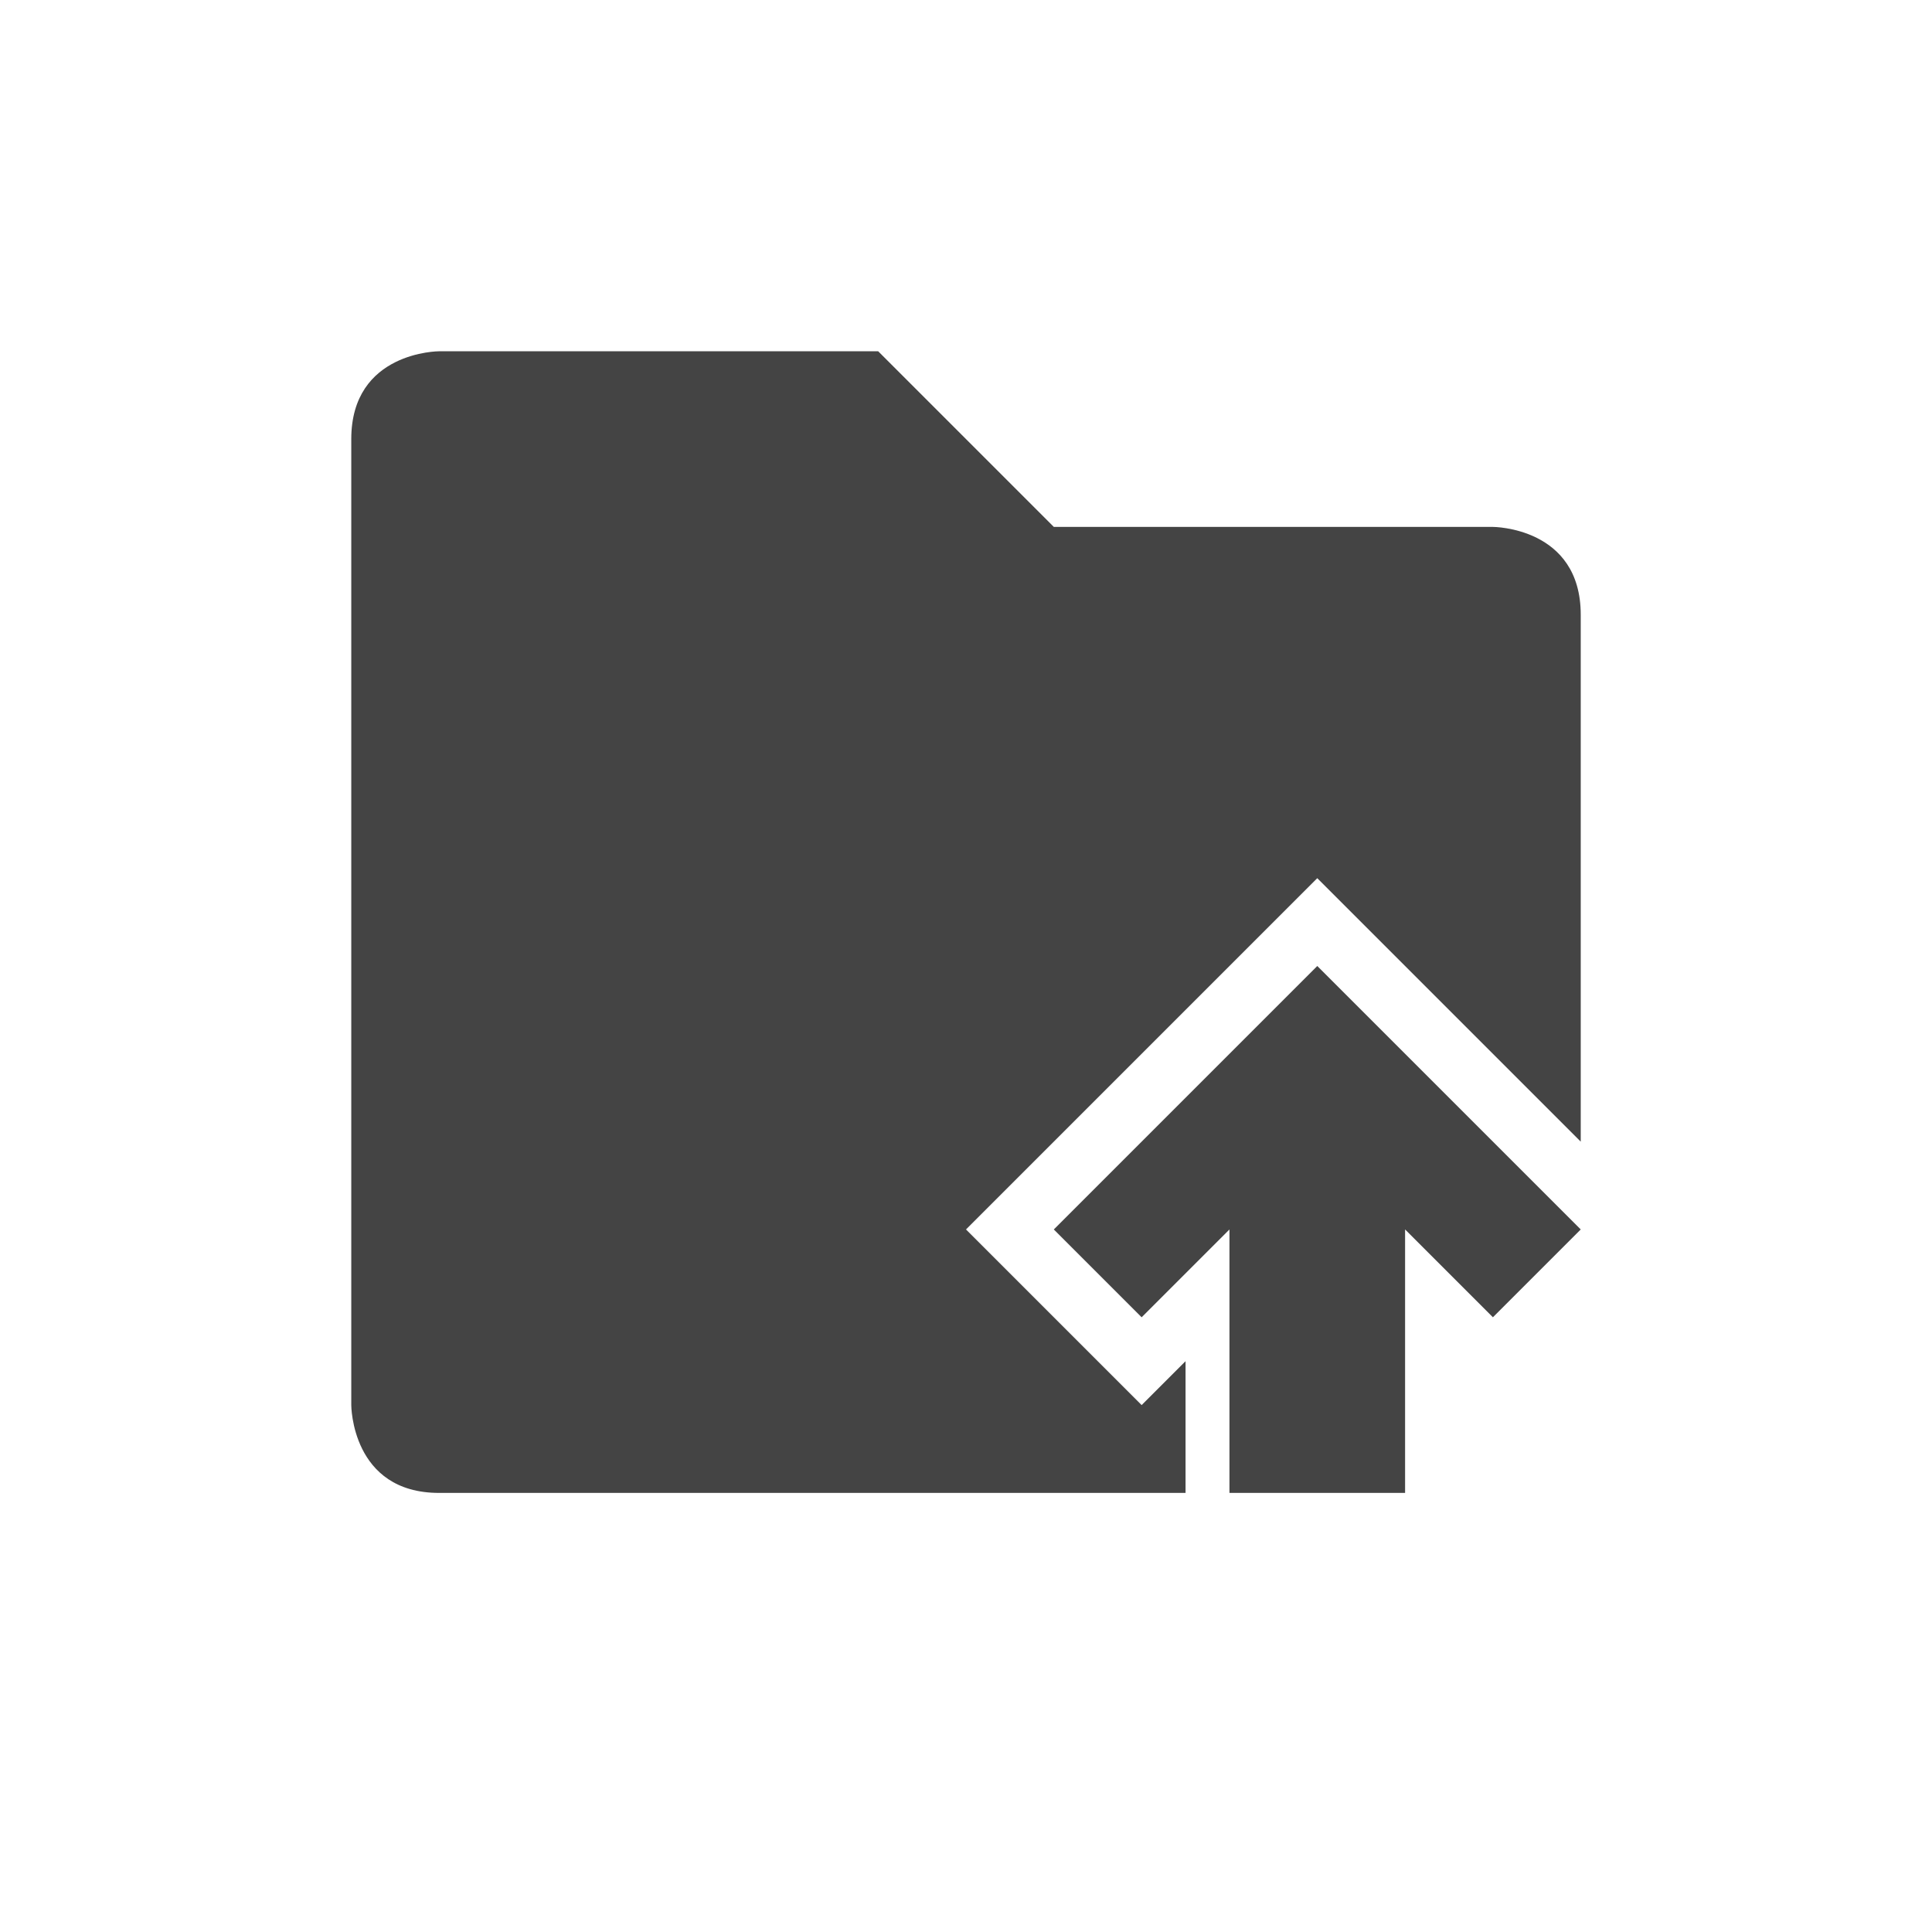 <svg height="22" width="22" xmlns="http://www.w3.org/2000/svg">
  <g fill="#444" transform="translate(3 3)">
    <path d="m2 1s-1 0-1 1v11s0 1 1 1h8.5v-1.5l-.5.5-2-2 4-4 3 3v-6c0-1-1-1-1-1h-5l-2-2z"/>
    <path d="m12 8-3 3 1 1 1-1v3h2v-3l1 1 1-1z"/>
  </g>
</svg>
